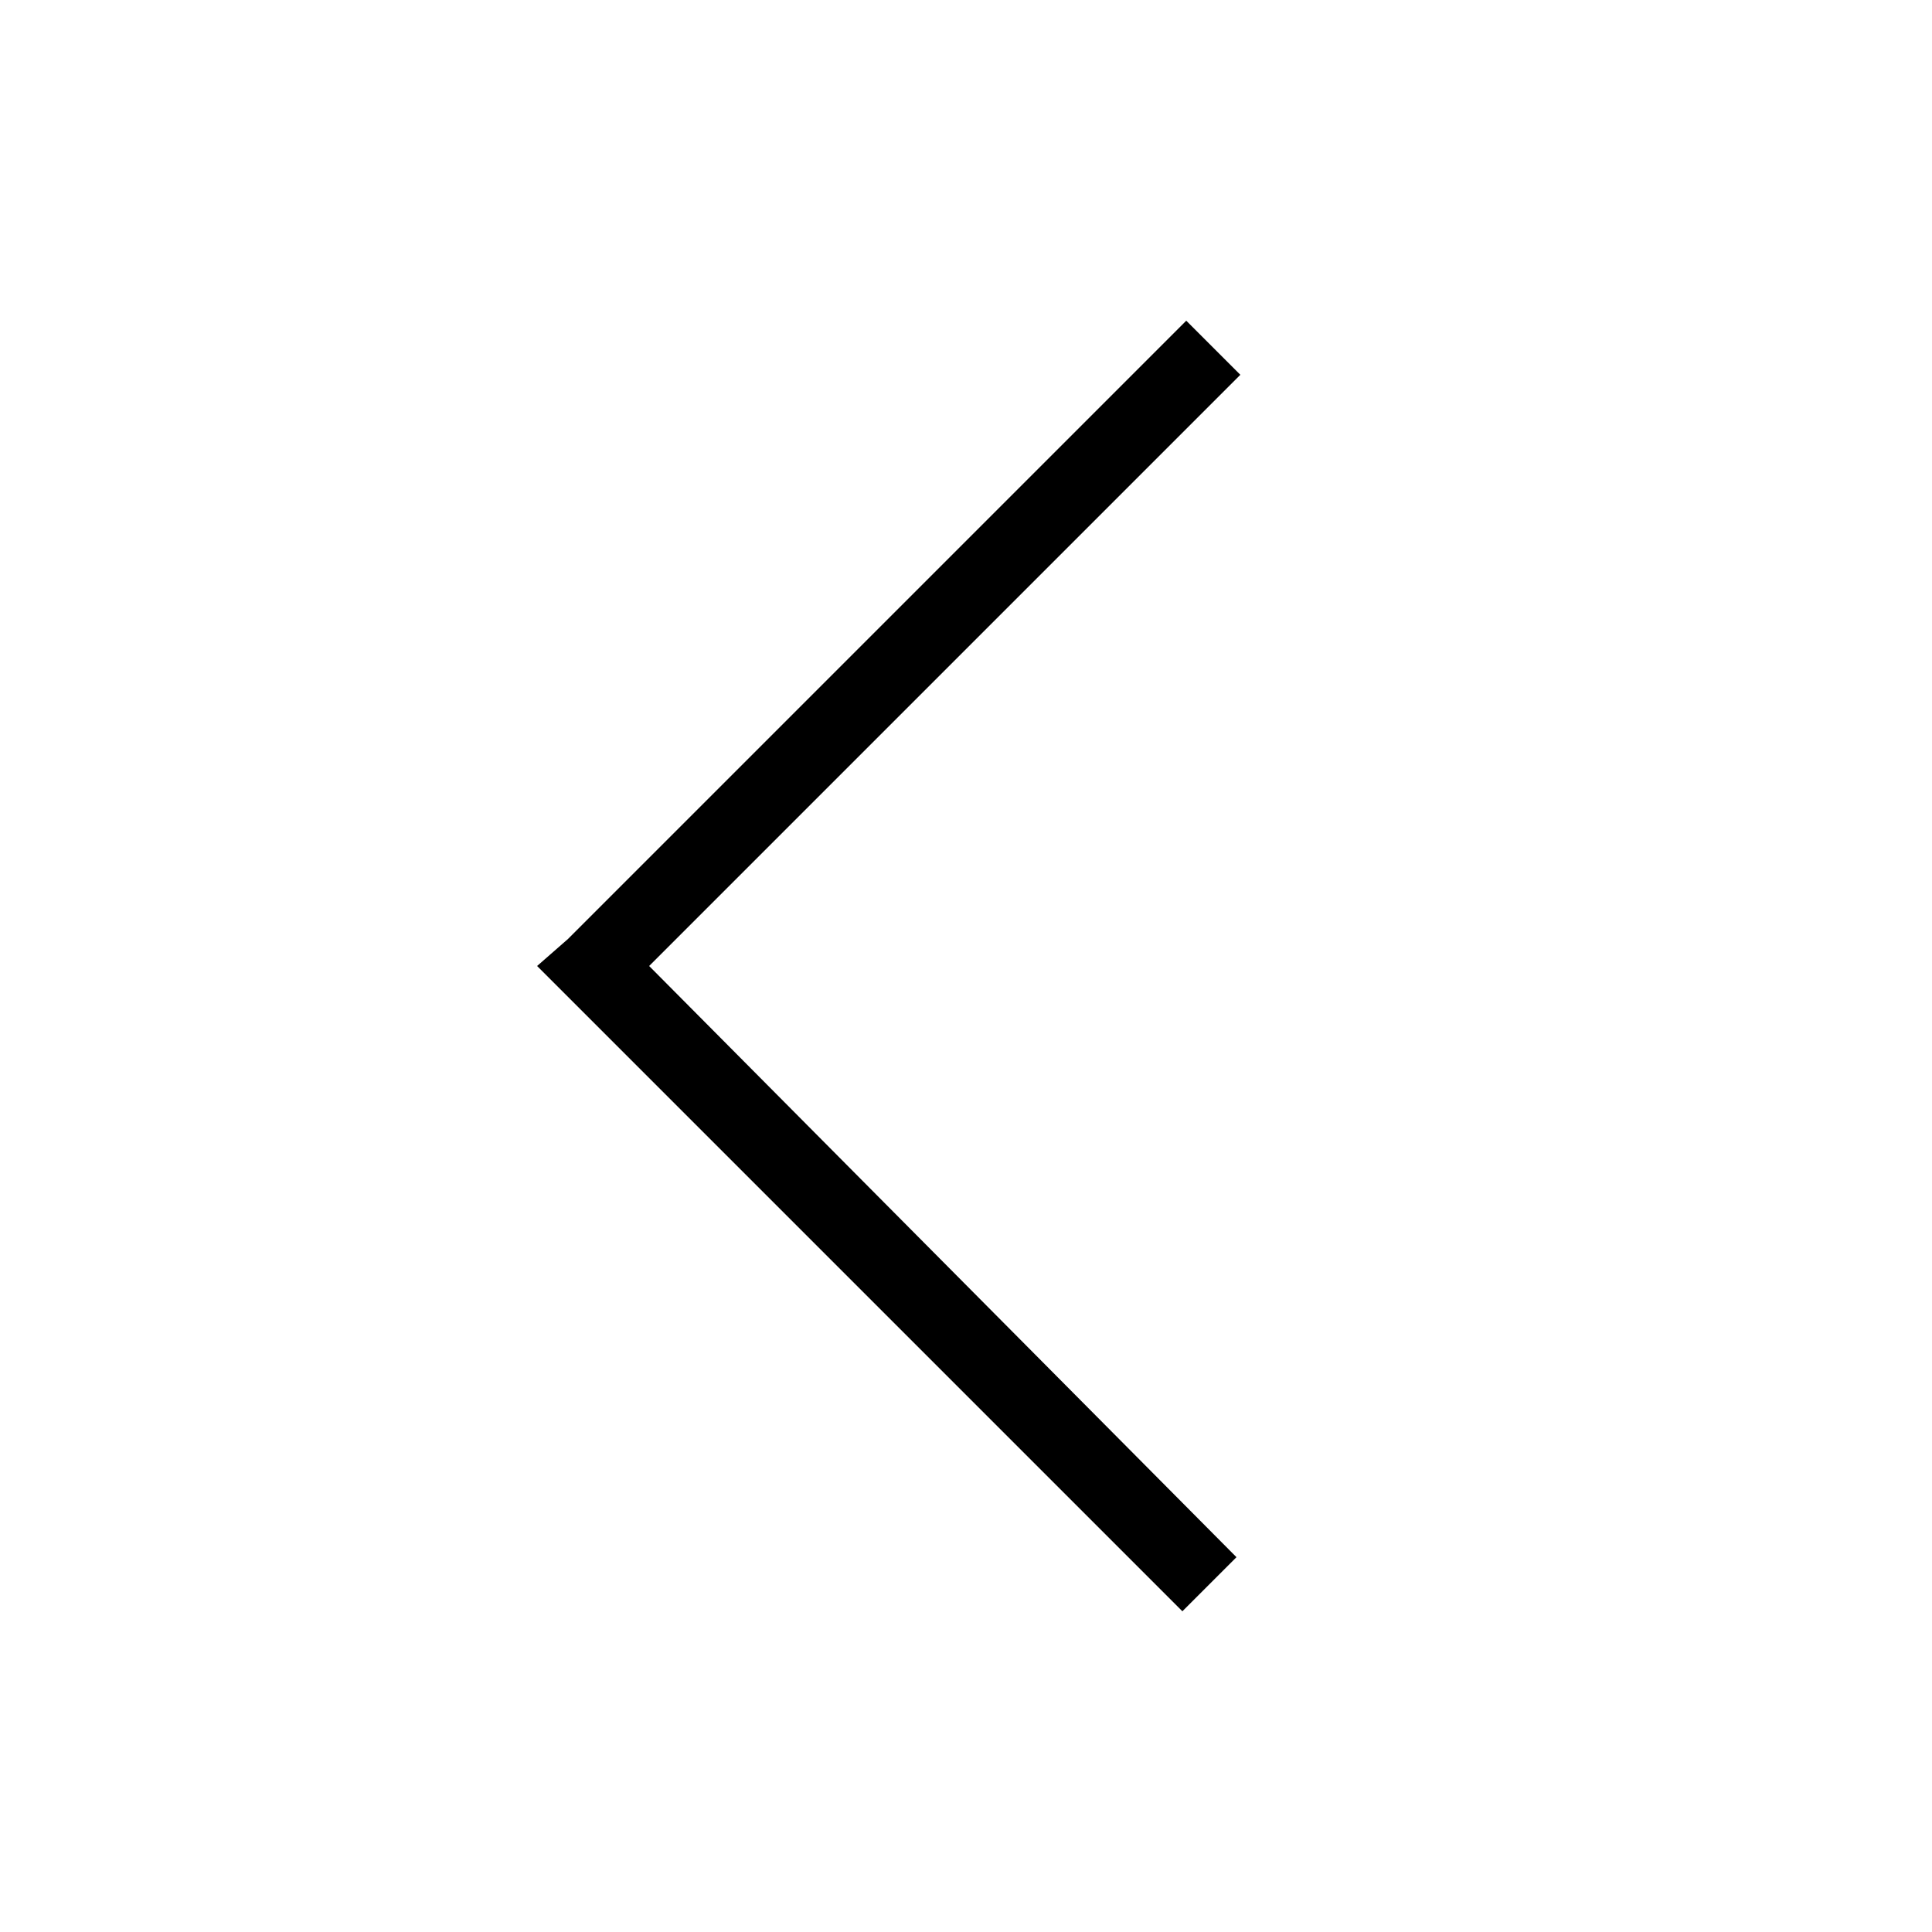 <?xml version="1.0" encoding="utf-8"?>
<!-- Generator: Adobe Illustrator 22.1.0, SVG Export Plug-In . SVG Version: 6.00 Build 0)  -->
<svg version="1.1" id="レイヤー_1" xmlns="http://www.w3.org/2000/svg" xmlns:xlink="http://www.w3.org/1999/xlink" x="0px"
	 y="0px" viewBox="0 0 50 50" style="enable-background:new 0 0 50 50;" xml:space="preserve">
<g id="surface1">
	<path d="M30.6,41.7l1.4-1.4L16.8,25L32.1,9.7l-1.4-1.4l-16,16L13.9,25l0.7,0.7L30.6,41.7z"/>
</g>
</svg>
